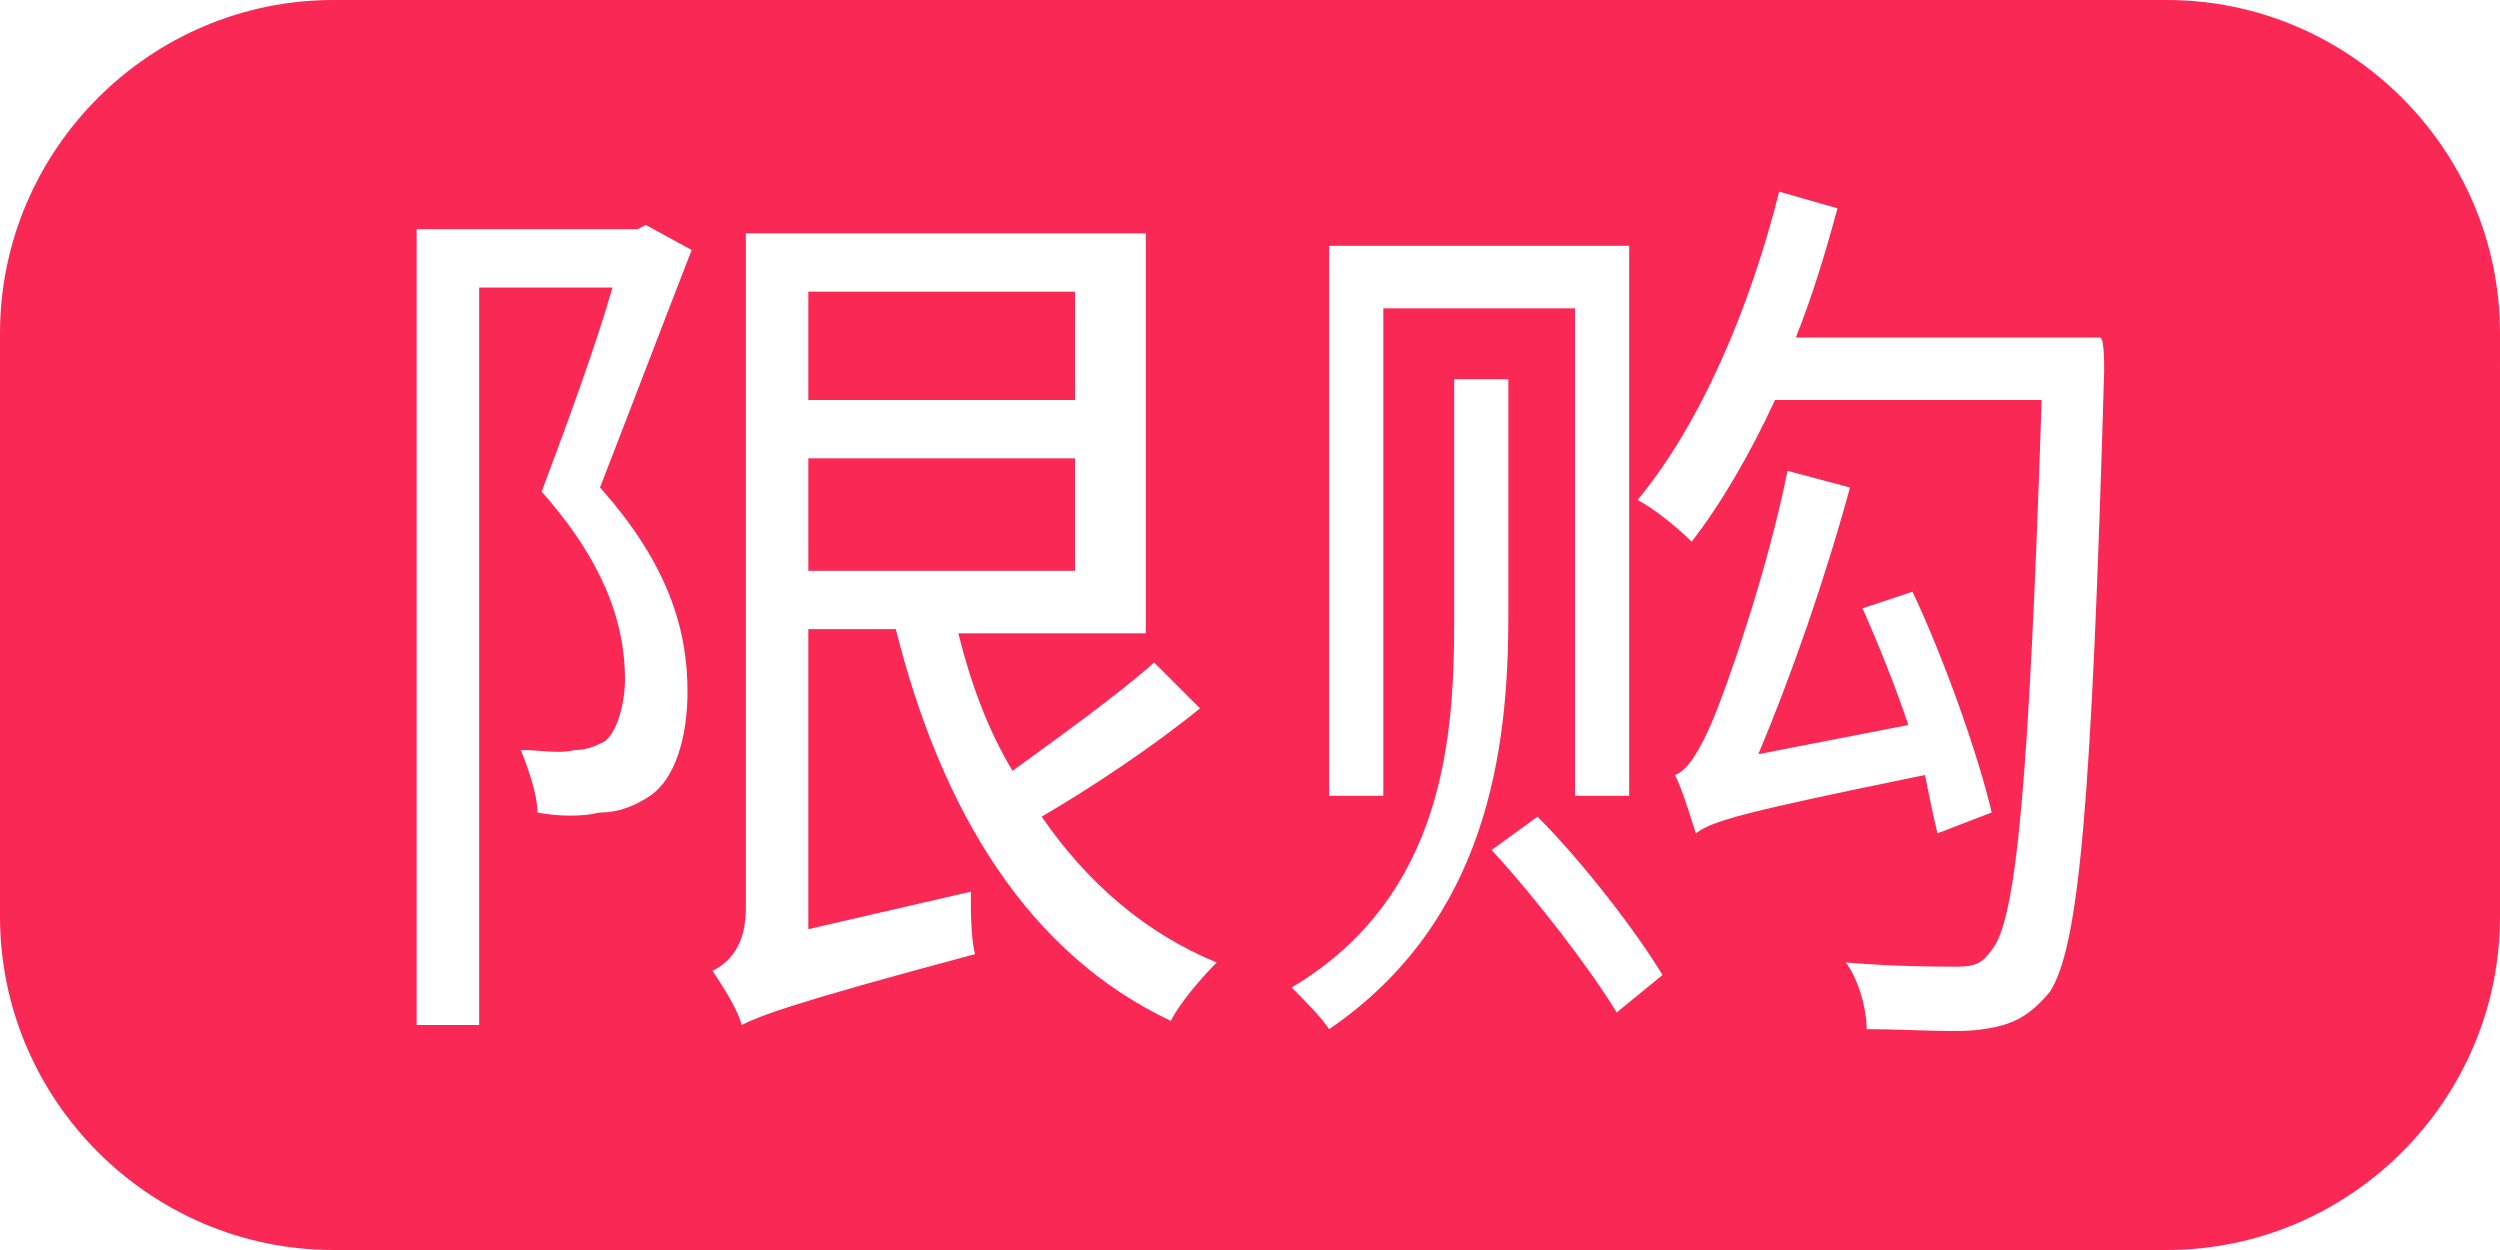 <?xml version="1.0" encoding="utf-8"?>
<!-- Generator: Adobe Illustrator 19.1.0, SVG Export Plug-In . SVG Version: 6.00 Build 0)  -->
<svg version="1.1" id="图层_1" xmlns="http://www.w3.org/2000/svg" xmlns:xlink="http://www.w3.org/1999/xlink" x="0px" y="0px"
	 viewBox="0 0 60 30" style="enable-background:new 0 0 60 30;" xml:space="preserve">
<style type="text/css">
	.st0{fill:#fa2855;}
</style>
<g>
	<g>
		<path class="st0" d="M25.8,7h-6.4v2.6h6.4V7z M25.8,11h-6.4v2.7h6.4V11z M52,0H8C3.6,0,0,3.6,0,8v14c0,4.4,3.6,8,8,8h44
			c4.4,0,8-3.6,8-8V8C60,3.6,56.4,0,52,0z M31.9,5.9h7.2v13.2h-1.3V7.4h-4.6v11.7h-1.3V5.9z M16.5,16.6c0,1.1-0.3,2.1-0.9,2.5
			c-0.3,0.2-0.7,0.4-1.2,0.4c-0.4,0.1-1,0.1-1.5,0c0-0.4-0.2-1-0.4-1.5c0.5,0,0.9,0.1,1.3,0c0.3,0,0.5-0.1,0.7-0.2
			c0.3-0.2,0.5-0.9,0.5-1.5c0-1.2-0.4-2.7-2-4.5c0.6-1.6,1.3-3.5,1.7-4.9h-3.2v17.7h-1.5V5.5h5.3l0.2-0.1l1.1,0.6
			c-0.7,1.8-1.5,3.9-2.2,5.7C16.1,13.6,16.5,15.2,16.5,16.6z M28.1,24.5c-3.4-1.6-5.5-5-6.6-9.4h-2.1v7.2l3.9-0.9
			c0,0.5,0,1.1,0.1,1.5c-4.5,1.2-5.2,1.5-5.6,1.7c-0.1-0.4-0.5-1-0.7-1.3c0.4-0.2,0.8-0.6,0.8-1.5V5.6h9.6v9.6h-4.5
			c0.3,1.2,0.7,2.3,1.3,3.3c1.1-0.8,2.5-1.8,3.4-2.6l1.1,1.1c-1.1,0.9-2.6,1.9-3.8,2.6c1.1,1.6,2.5,2.8,4.2,3.5
			C28.8,23.5,28.3,24.1,28.1,24.5z M31.9,24.7c-0.2-0.3-0.6-0.7-0.9-1c3.7-2.2,3.9-6.1,3.9-8.8V9.1h1.3v5.7
			C36.2,18,35.7,22.1,31.9,24.7z M38.8,24.3c-0.6-1-1.9-2.7-3-3.9l1.1-0.8c1.1,1.1,2.4,2.8,3,3.8L38.8,24.3z M40.2,18.6
			c0.3-0.1,0.6-0.6,0.9-1.3c0.3-0.7,1.3-3.5,1.8-6l1.5,0.4c-0.6,2.2-1.4,4.5-2.2,6.4l3.6-0.7c-0.3-0.9-0.7-1.9-1.1-2.8l1.2-0.4
			c0.8,1.7,1.6,4,1.9,5.3L46.5,20c-0.1-0.4-0.2-0.9-0.3-1.4c-4.4,0.9-5.1,1.1-5.5,1.4C40.6,19.7,40.4,19,40.2,18.6z M50.5,8.9
			c-0.3,10.4-0.6,13.8-1.3,14.9c-0.5,0.6-0.9,0.8-1.6,0.9c-0.6,0.1-1.7,0-2.8,0c0-0.5-0.2-1.2-0.5-1.6c1.2,0.1,2.2,0.1,2.7,0.1
			c0.4,0,0.6-0.1,0.8-0.4c0.6-0.7,0.9-4.1,1.2-13.2h-6.4c-0.6,1.3-1.3,2.5-2,3.4c-0.3-0.3-0.9-0.8-1.3-1c1.5-1.8,2.7-4.6,3.4-7.4
			L44.1,5c-0.3,1.1-0.6,2.1-1,3.1h7.3C50.5,8.1,50.5,8.7,50.5,8.9z"/>
	</g>
</g>
</svg>
